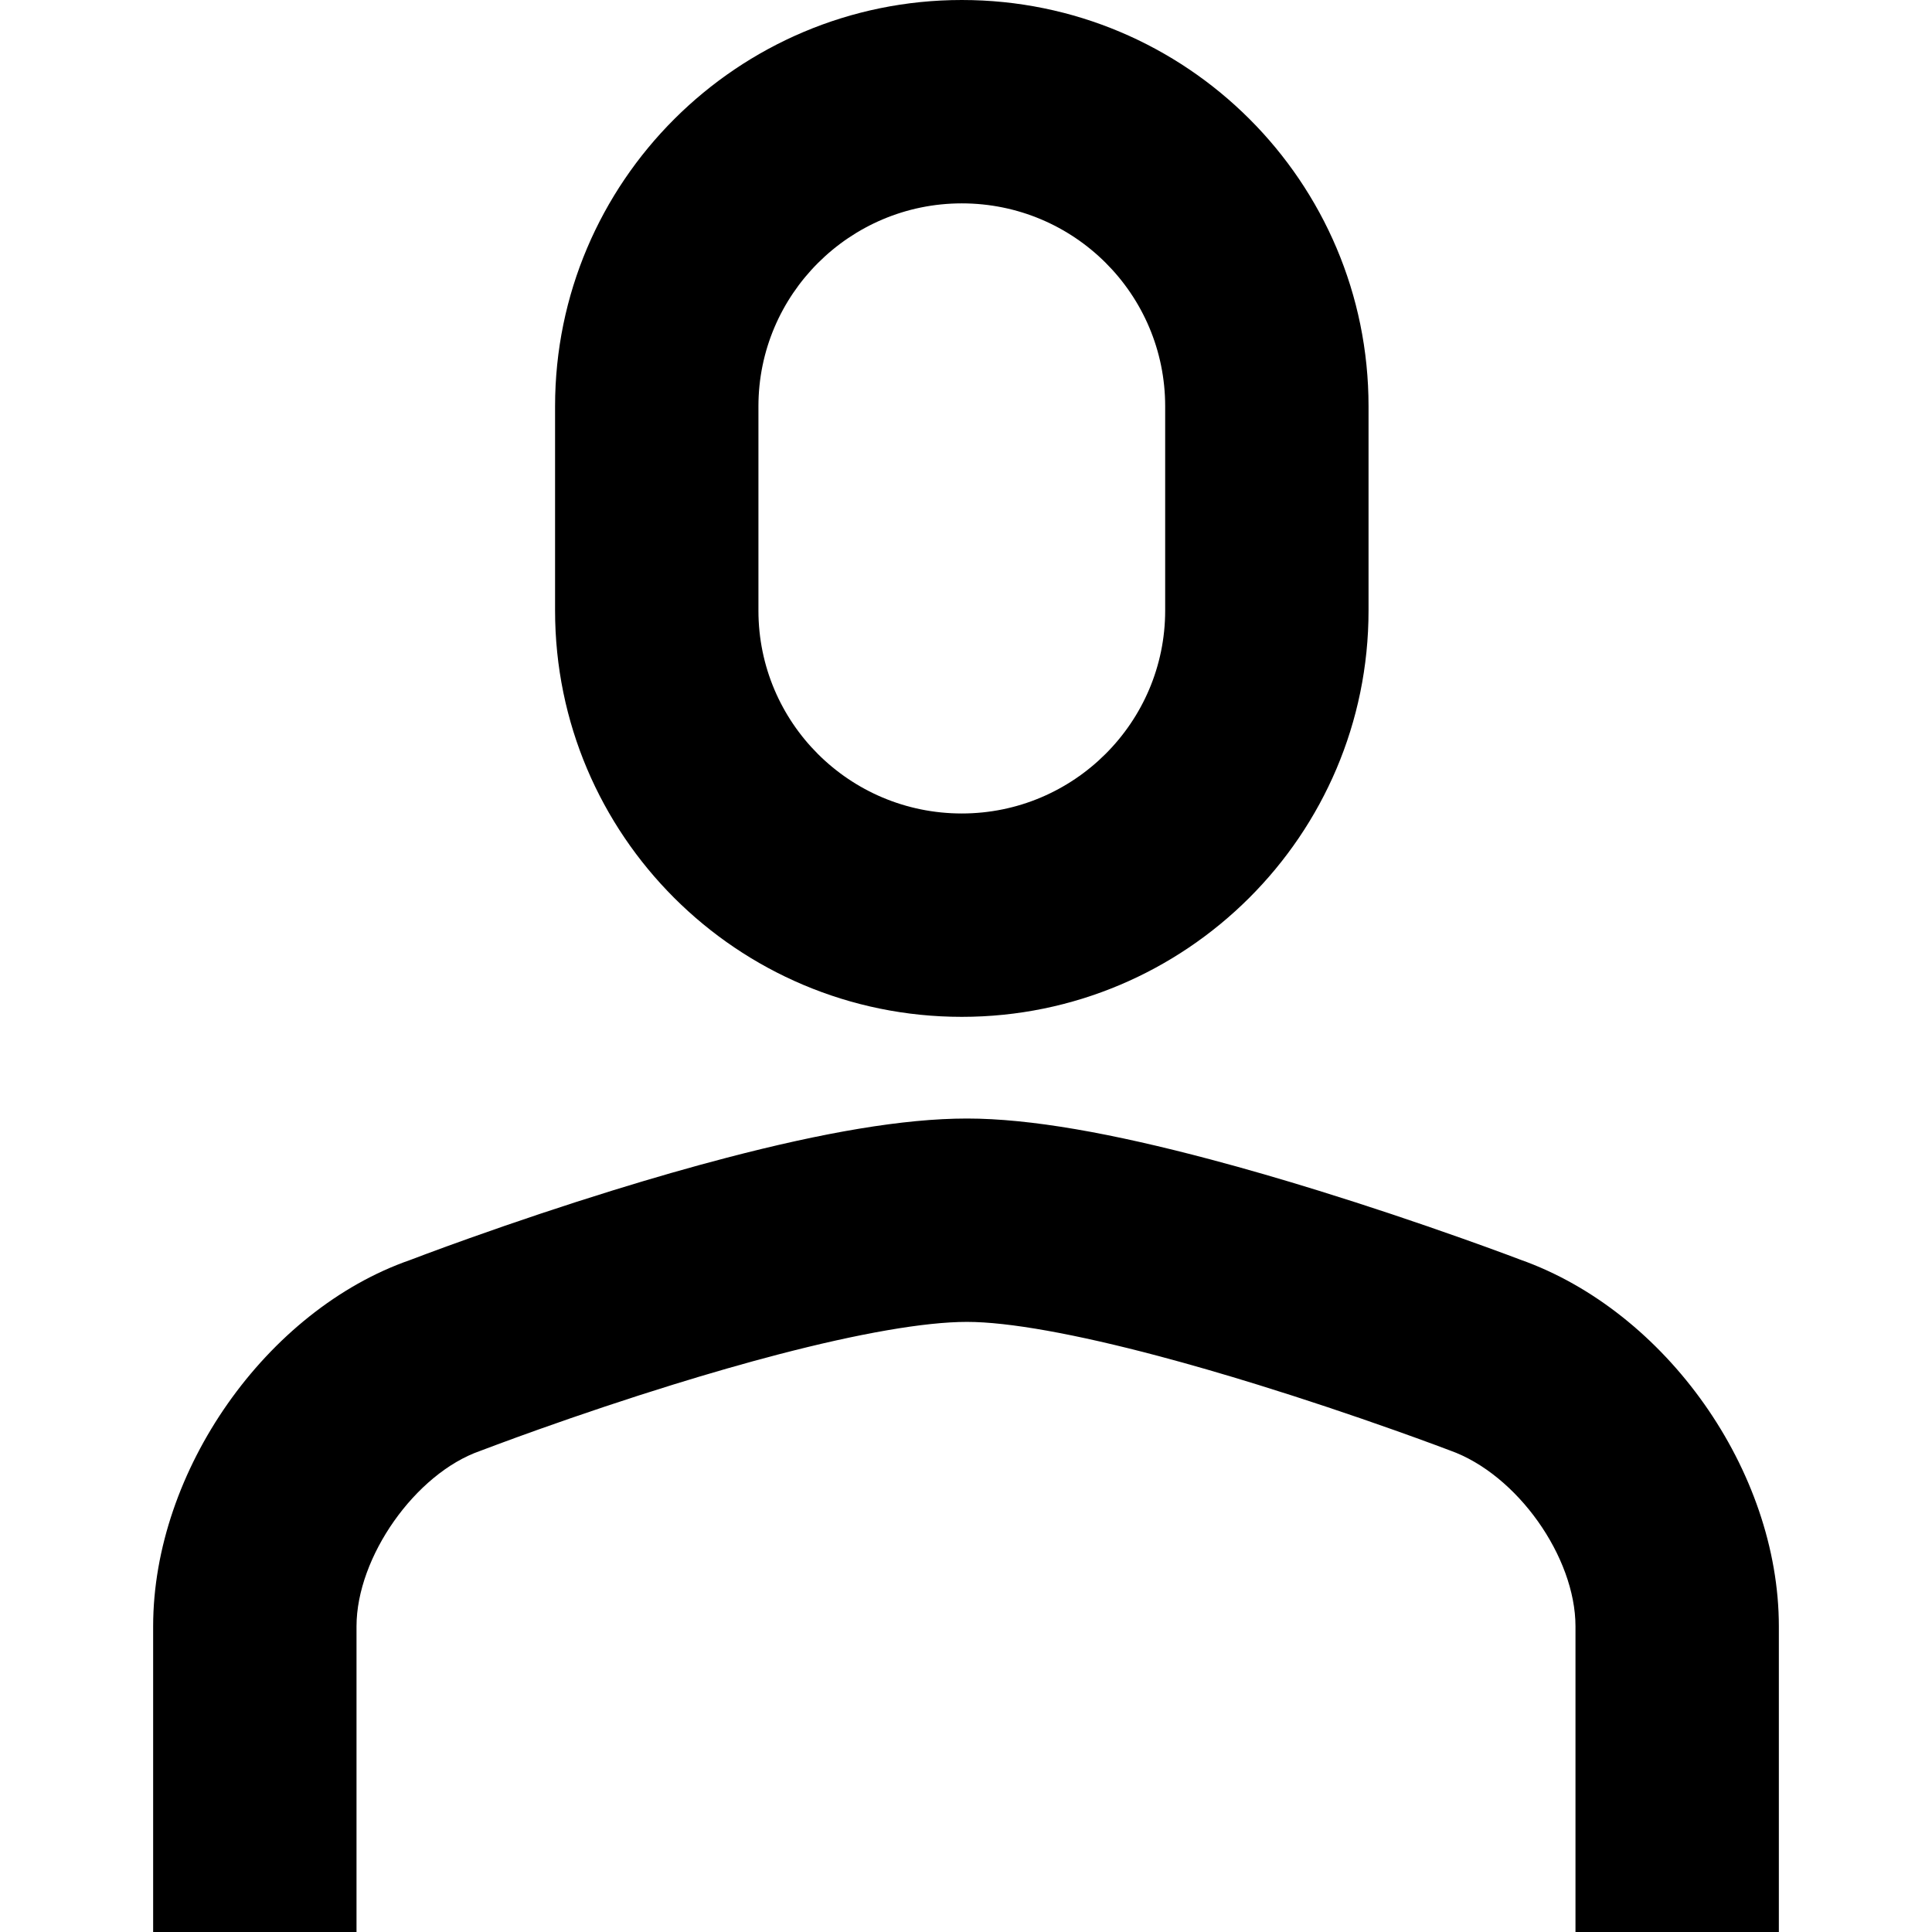 <?xml version="1.0" encoding="iso-8859-1"?>
<!-- Generator: Adobe Illustrator 19.0.0, SVG Export Plug-In . SVG Version: 6.00 Build 0)  -->
<svg version="1.1" id="Capa_1" xmlns="http://www.w3.org/2000/svg" xmlns:xlink="http://www.w3.org/1999/xlink" x="0px" y="0px"
	 viewBox="0 0 405.333 405.333" style="enable-background:new 0 0 405.333 405.333;" xml:space="preserve">
<g>
	<g>
		<path d="M201.786,0c-47.032,0-85.333,38.161-85.333,85.235v42.864c0,47.095,38.205,85.235,85.333,85.235
			c47.032,0,85.333-38.161,85.333-85.235V85.235C287.12,38.14,248.915,0,201.786,0z M244.453,128.099
			c0,23.458-19.147,42.568-42.667,42.568c-23.584,0-42.667-19.057-42.667-42.568V85.235c0-23.458,19.147-42.568,42.667-42.568
			c23.584,0,42.667,19.057,42.667,42.568V128.099z"/>
	</g>
</g>
<g>
	<g>
		<path d="M318.924,264.264c-0.143-0.062-1.319-0.505-2.966-1.114c-2.709-1.002-5.778-2.116-9.153-3.313
			c-9.63-3.416-19.814-6.831-30.126-10.026c-7.793-2.415-15.367-4.612-22.632-6.541c-20.709-5.5-37.866-8.603-51.178-8.603
			c-13.33,0-30.218,2.961-50.369,8.218c-7.681,2.004-15.696,4.312-23.943,6.865c-10.289,3.186-20.421,6.59-29.982,9.996
			c-3.351,1.194-6.397,2.304-9.083,3.304c-1.635,0.608-2.802,1.051-3.449,1.3c-30.109,10.472-53.914,44.204-53.914,76.859v64.124
			h42.667v-64.124c0-14.555,12.369-32.082,25.931-36.805c1.152-0.432,2.169-0.817,3.648-1.368c2.503-0.932,5.361-1.974,8.517-3.098
			c9.032-3.217,18.61-6.436,28.285-9.431c7.665-2.373,15.073-4.506,22.094-6.338c16.917-4.413,30.736-6.836,39.598-6.836
			c8.716,0,22.821,2.552,40.227,7.174c6.668,1.771,13.69,3.807,20.954,6.058c9.72,3.012,19.371,6.248,28.491,9.483
			c3.188,1.131,6.077,2.179,8.61,3.116c1.498,0.554,2.531,0.943,3.04,1.138c14.099,4.993,26.344,22.364,26.344,36.907v64.124h42.667
			v-64.124C373.203,308.61,349.585,275.106,318.924,264.264z"/>
	</g>
</g>
<g>
</g>
<g>
</g>
<g>
</g>
<g>
</g>
<g>
</g>
<g>
</g>
<g>
</g>
<g>
</g>
<g>
</g>
<g>
</g>
<g>
</g>
<g>
</g>
<g>
</g>
<g>
</g>
<g>
</g>
</svg>
